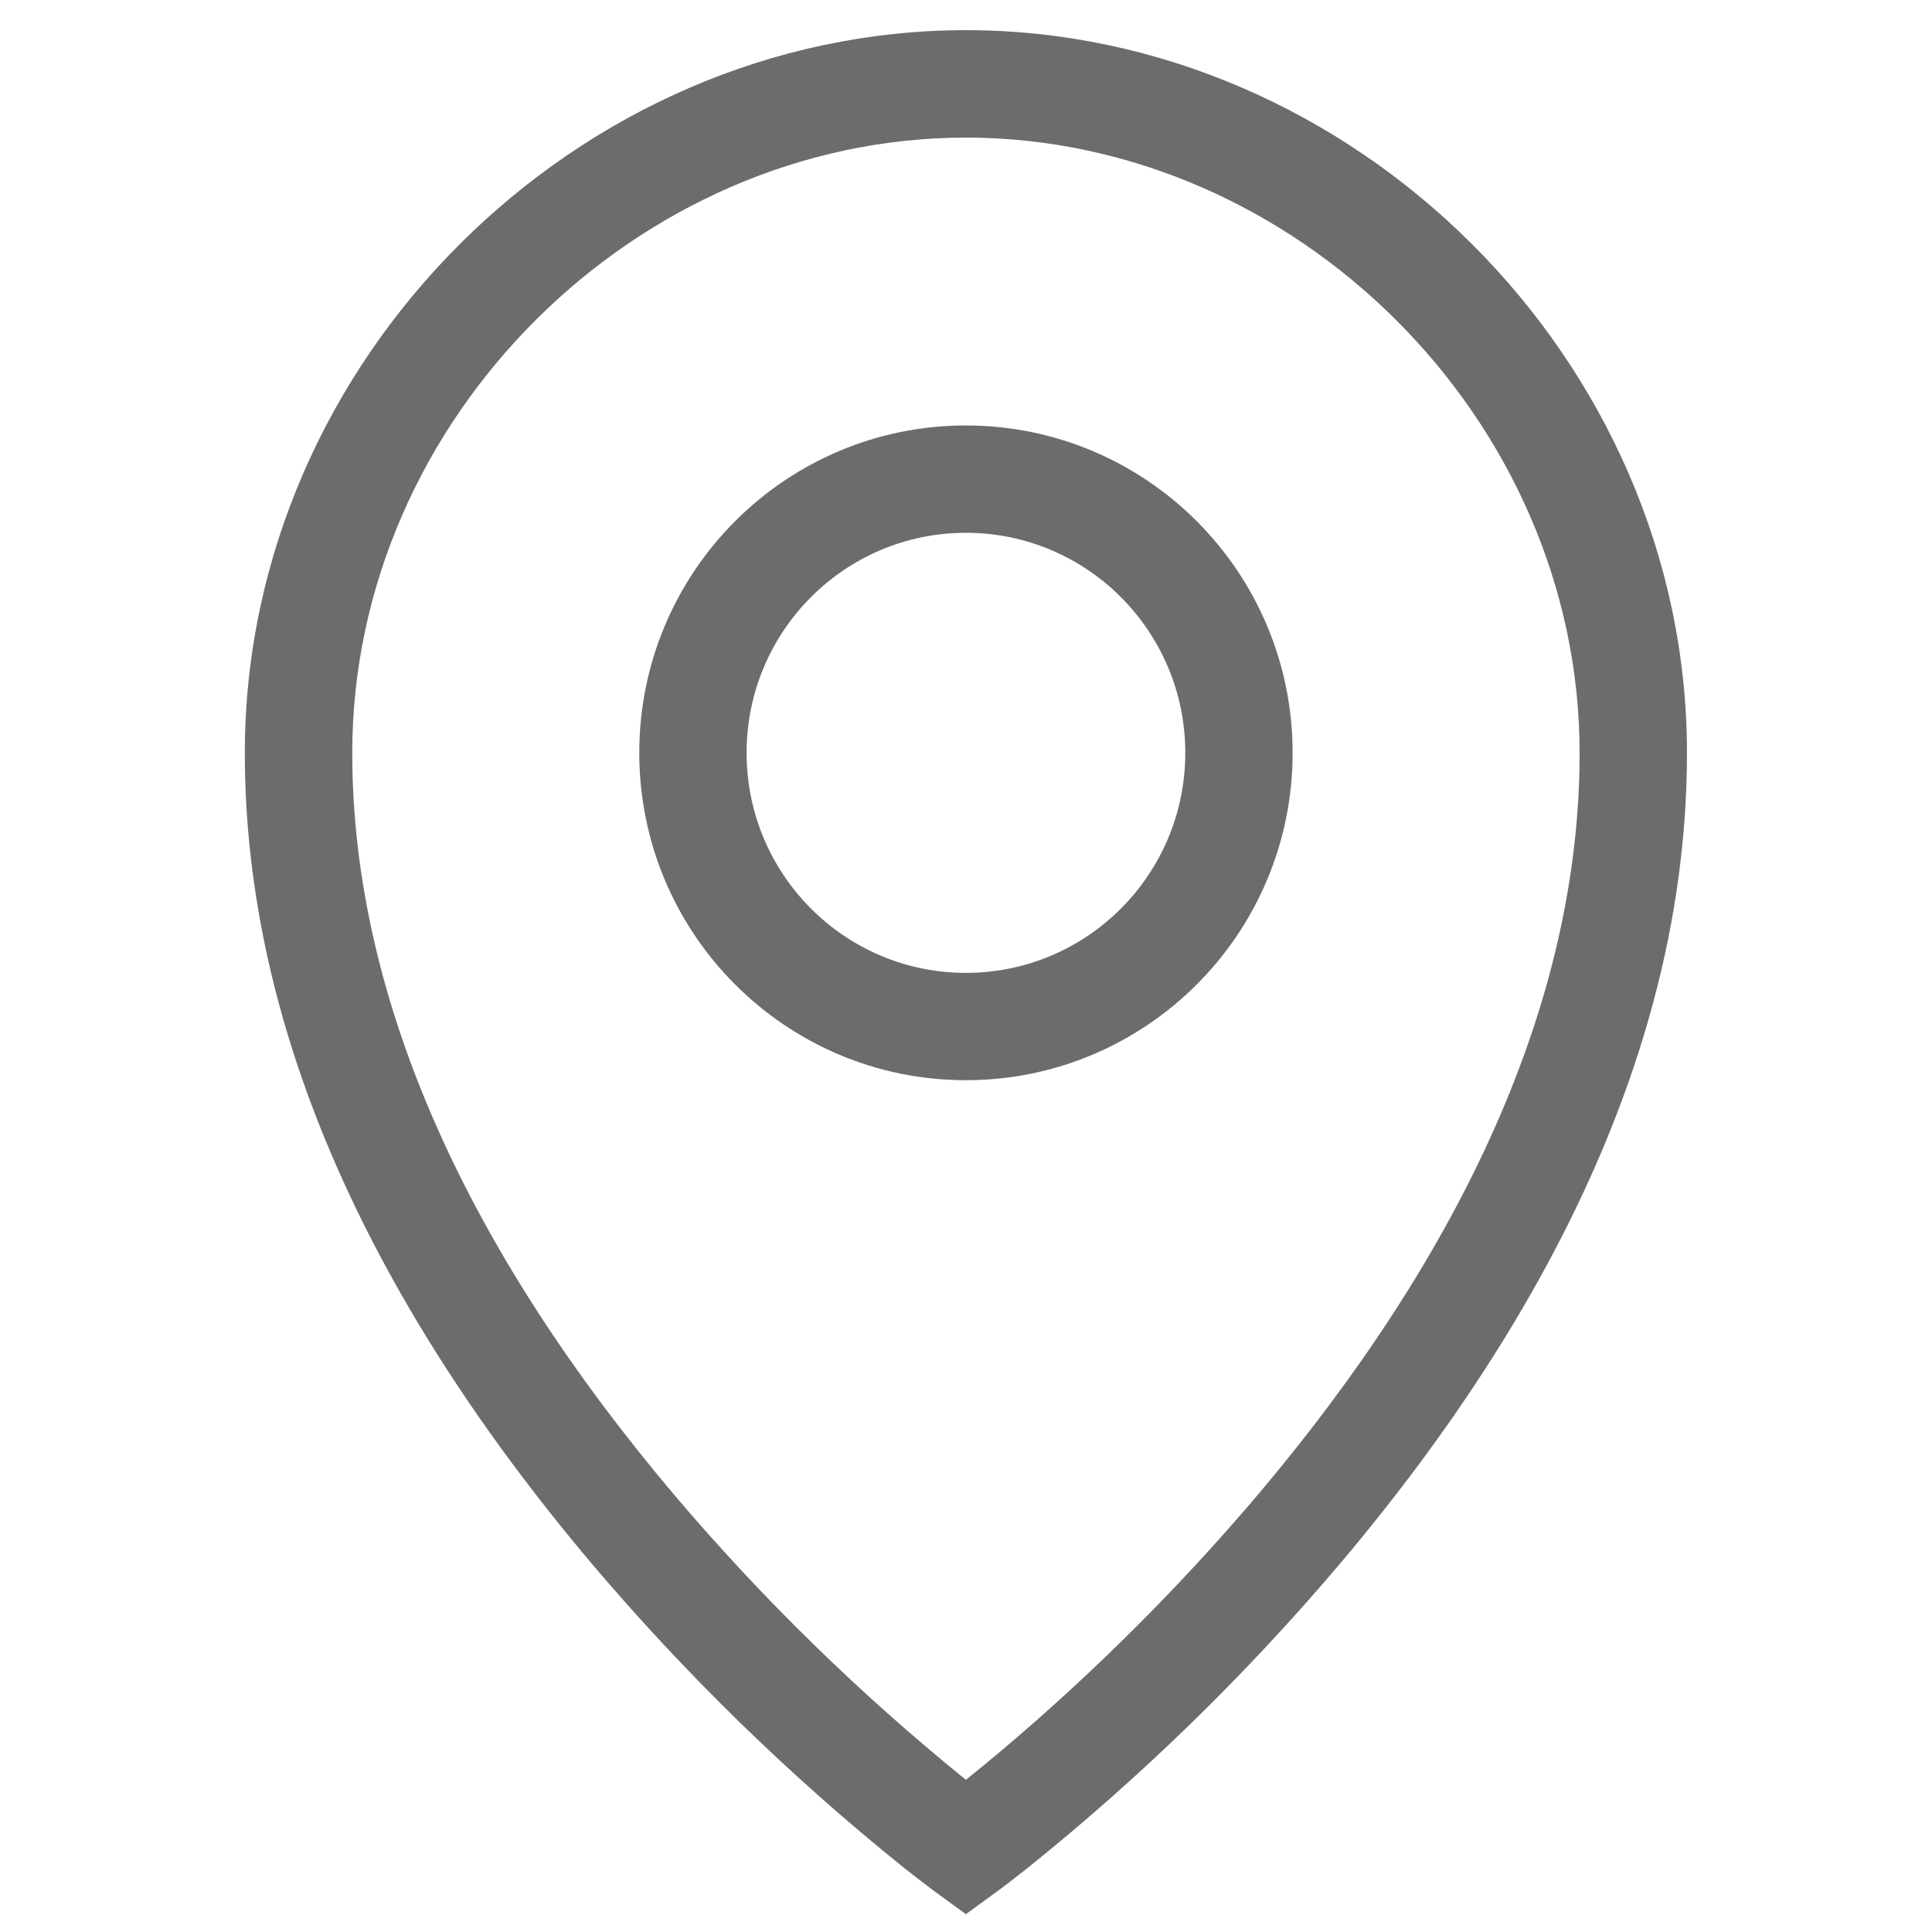 <svg width="18" height="18" viewBox="0 0 18 18" fill="none" xmlns="http://www.w3.org/2000/svg">
<path d="M11.043 7.014C11.043 5.882 10.128 4.964 8.999 4.964C7.871 4.964 6.956 5.882 6.956 7.014C6.956 8.147 7.871 9.064 8.999 9.064C10.128 9.064 11.043 8.147 11.043 7.014ZM12.043 7.014C12.043 8.698 10.68 10.064 8.999 10.064C7.318 10.064 5.956 8.698 5.956 7.014C5.956 5.33 7.318 3.964 8.999 3.964C10.68 3.964 12.043 5.33 12.043 7.014ZM9.64 16.043C10.386 15.386 11.084 14.676 11.726 13.918C13.6 11.697 14.717 9.356 14.717 7.015C14.717 3.901 12.061 1.282 8.999 1.282C5.938 1.282 3.282 3.9 3.282 7.014C3.282 9.355 4.399 11.697 6.273 13.917C7.096 14.889 8.009 15.781 8.999 16.582C9.194 16.426 9.409 16.246 9.64 16.043ZM15.717 7.015C15.717 9.632 14.502 12.178 12.49 14.562C11.612 15.599 10.637 16.55 9.577 17.401C9.444 17.506 9.348 17.58 9.294 17.619L8.999 17.834L8.704 17.619C8.609 17.548 8.514 17.475 8.421 17.401C7.362 16.55 6.387 15.6 5.509 14.563C3.496 12.178 2.281 9.632 2.281 7.014C2.282 3.345 5.389 0.281 8.999 0.281C12.609 0.281 15.717 3.345 15.717 7.014V7.015Z" fill="#6C6C6C"/>
</svg>
